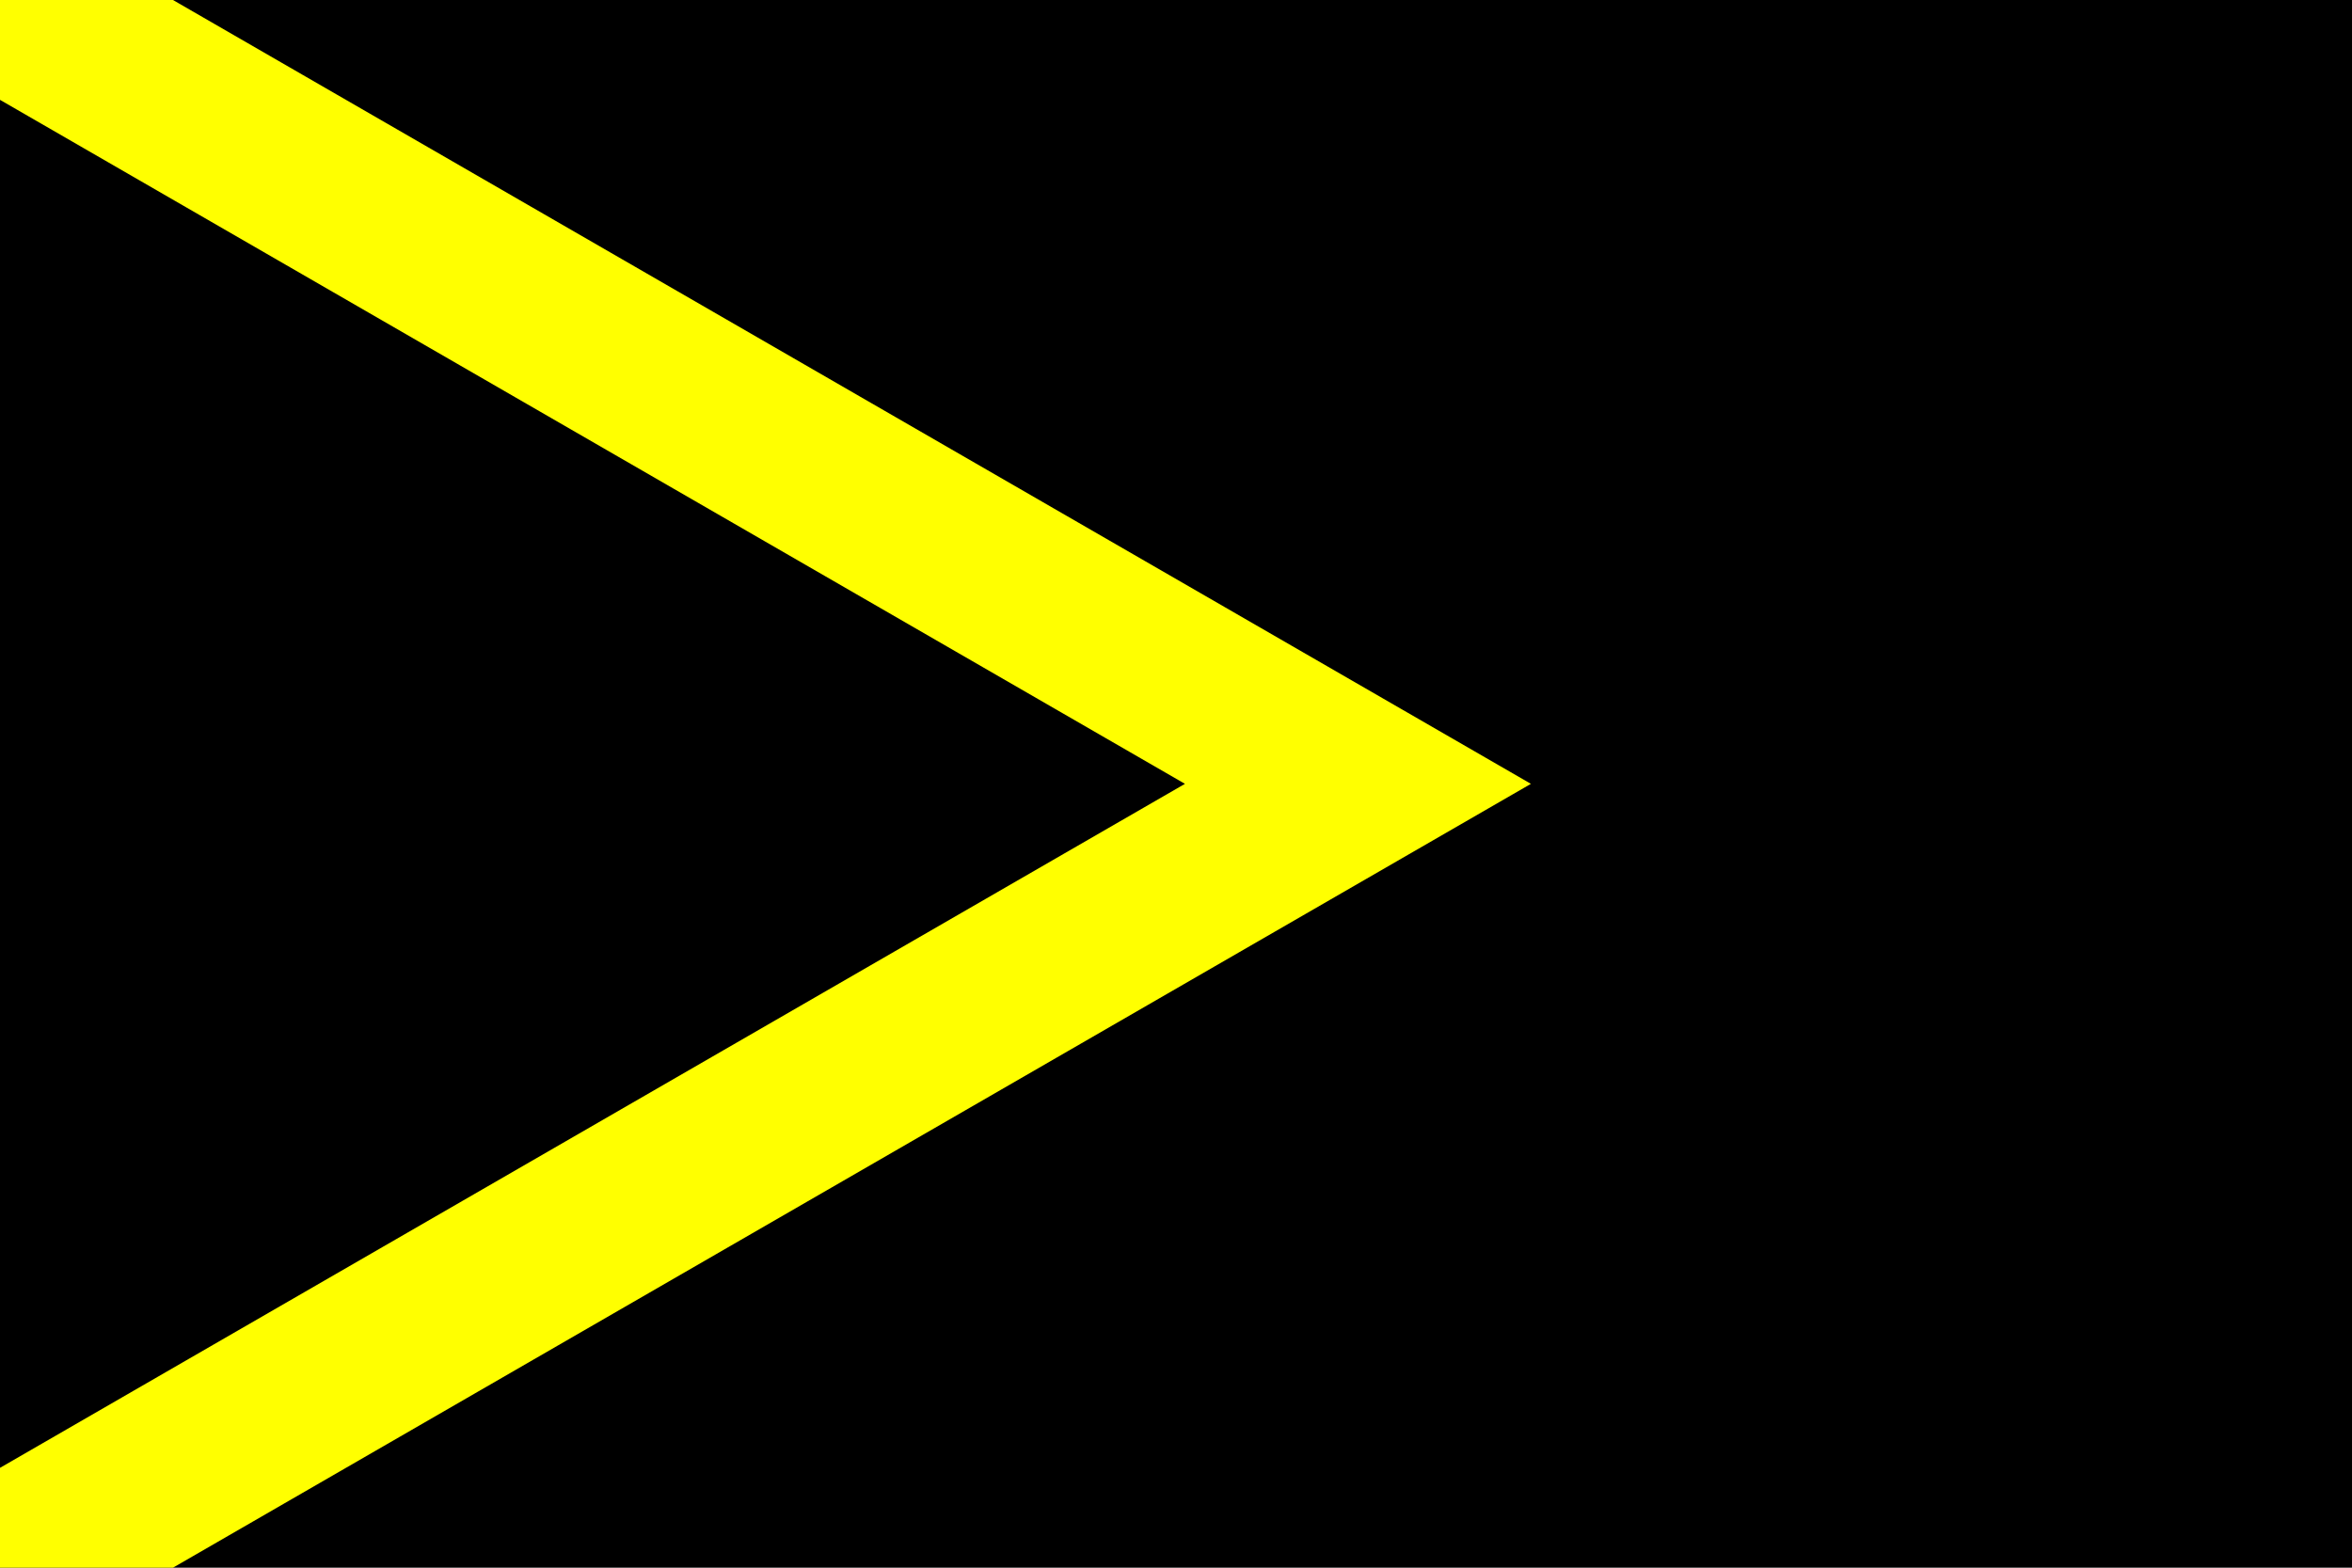 <?xml version="1.0" encoding="utf-8" ?>
<svg baseProfile="full" height="100px" version="1.1" width="150px" xmlns="http://www.w3.org/2000/svg" xmlns:ev="http://www.w3.org/2001/xml-events" xmlns:xlink="http://www.w3.org/1999/xlink"><defs /><rect fill="black" height="100" stroke="none" width="150" x="0" y="0" /><path d="M0,0 L86.603,50.0 L0,100" fill="none" stroke="yellow" stroke-width="11.032" /><path d="M0,0 L86.603,50.0 L0,100 z" fill="none" stroke="none" /></svg>
